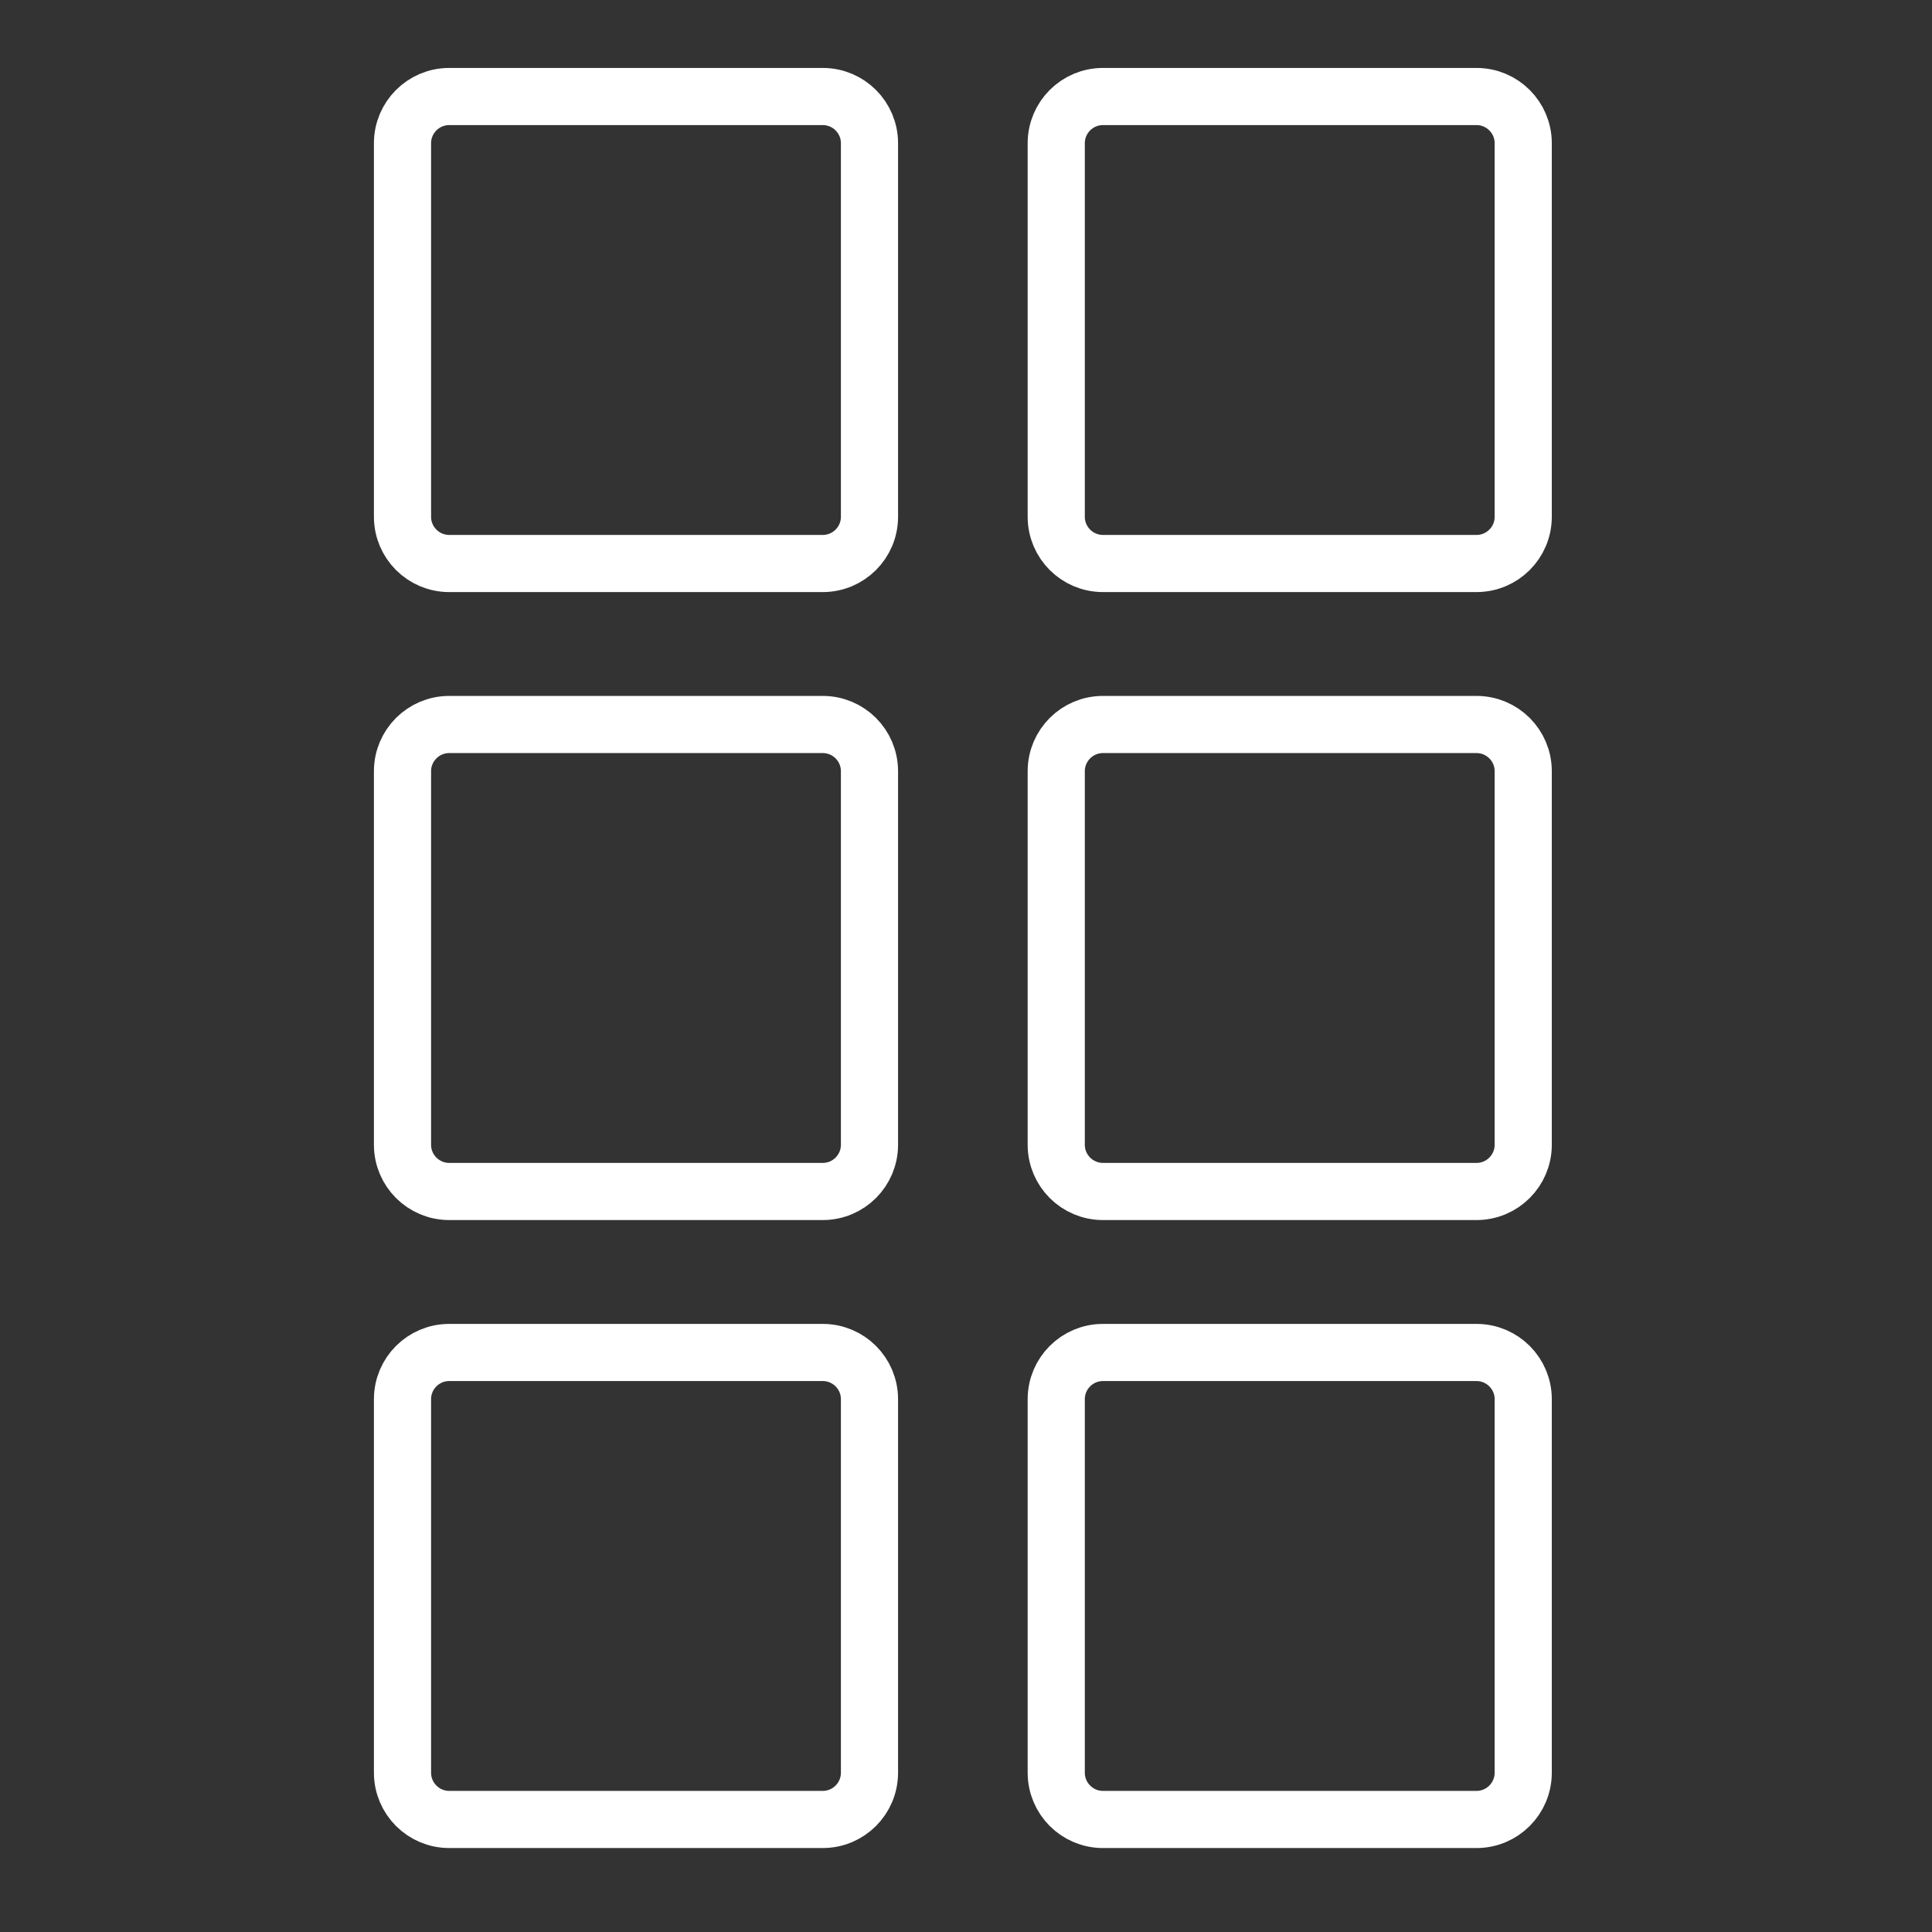 <svg width="24" height="24" viewBox="0 0 24 24" fill="none" xmlns="http://www.w3.org/2000/svg">
<rect x="0" y="0" width="24" height="24" fill="#333333" stroke="none"/>
<path d="M10.221 1.199H5.58C5.26 1.199 5 1.459 5 1.779V6.42C5 6.74 5.26 7 5.58 7H10.221C10.541 7 10.801 6.74 10.801 6.42V1.779C10.801 1.459 10.541 1.199 10.221 1.199Z" stroke="white" stroke-width="0.71" stroke-linecap="round" stroke-linejoin="round"/>
<path d="M18.342 1.199H13.701C13.381 1.199 13.121 1.459 13.121 1.779V6.42C13.121 6.74 13.381 7 13.701 7H18.342C18.662 7 18.922 6.74 18.922 6.42V1.779C18.922 1.459 18.662 1.199 18.342 1.199Z" stroke="white" stroke-width="0.71" stroke-linecap="round" stroke-linejoin="round"/>
<path d="M10.221 9H5.58C5.26 9 5 9.26 5 9.58V14.221C5 14.541 5.26 14.801 5.58 14.801H10.221C10.541 14.801 10.801 14.541 10.801 14.221V9.58C10.801 9.26 10.541 9 10.221 9Z" stroke="white" stroke-width="0.71" stroke-linecap="round" stroke-linejoin="round"/>
<path d="M18.342 9H13.701C13.381 9 13.121 9.26 13.121 9.58V14.221C13.121 14.541 13.381 14.801 13.701 14.801H18.342C18.662 14.801 18.922 14.541 18.922 14.221V9.58C18.922 9.26 18.662 9 18.342 9Z" stroke="white" stroke-width="0.71" stroke-linecap="round" stroke-linejoin="round"/>
<path d="M10.221 16.801H5.58C5.26 16.801 5 17.061 5 17.381V22.021C5 22.342 5.26 22.602 5.58 22.602H10.221C10.541 22.602 10.801 22.342 10.801 22.021V17.381C10.801 17.061 10.541 16.801 10.221 16.801Z" stroke="white" stroke-width="0.71" stroke-linecap="round" stroke-linejoin="round"/>
<path d="M18.342 16.801H13.701C13.381 16.801 13.121 17.061 13.121 17.381V22.021C13.121 22.342 13.381 22.602 13.701 22.602H18.342C18.662 22.602 18.922 22.342 18.922 22.021V17.381C18.922 17.061 18.662 16.801 18.342 16.801Z" stroke="white" stroke-width="0.71" stroke-linecap="round" stroke-linejoin="round"/>
</svg>
